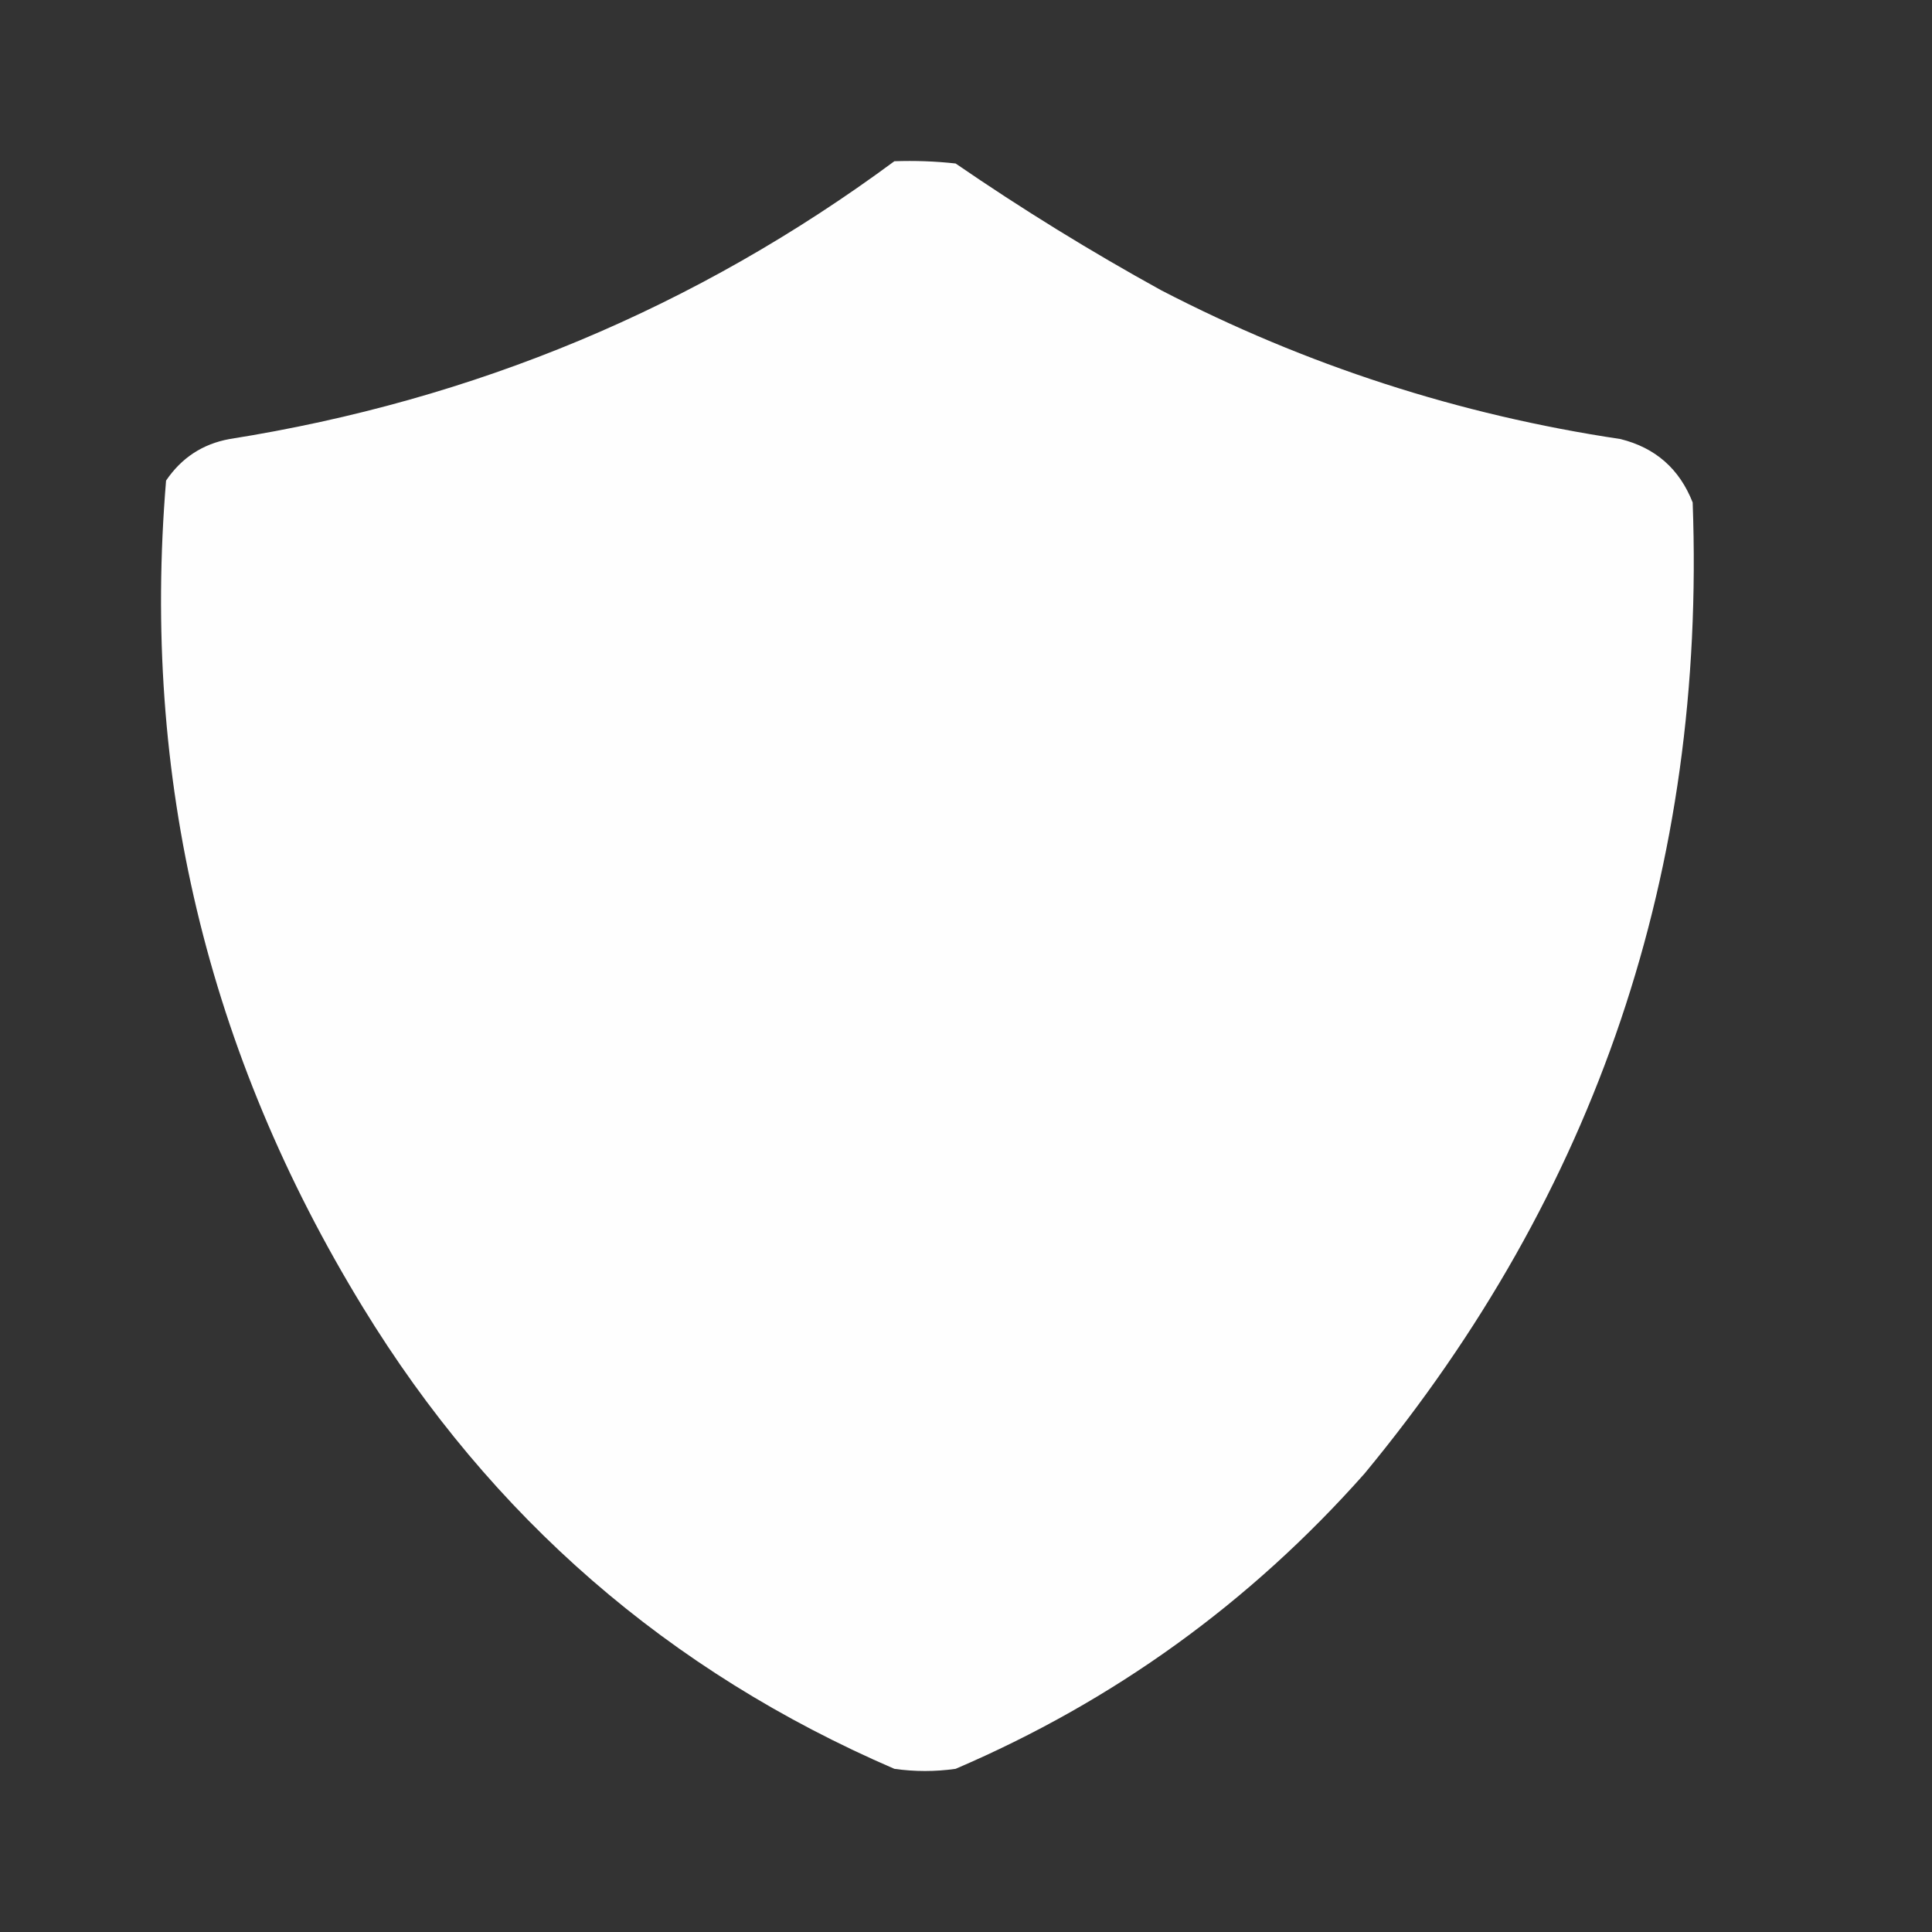 <svg width="24" height="24" viewBox="0 0 24 24" fill="none" xmlns="http://www.w3.org/2000/svg">
<rect x="0" y="0" width="24" height="24" fill="#333333" stroke="none"/>
<path opacity="0.993" fill-rule="evenodd" clip-rule="evenodd" d="M11.11 2.003C11.364 1.994 11.618 2.003 11.871 2.031C12.695 2.597 13.546 3.122 14.425 3.606C16.223 4.538 18.125 5.154 20.13 5.454C20.565 5.562 20.863 5.825 21.027 6.242C21.194 10.795 19.835 14.816 16.951 18.305C15.53 19.908 13.836 21.131 11.871 21.973C11.617 22.009 11.364 22.009 11.11 21.973C8.305 20.762 6.104 18.851 4.508 16.24C2.572 13.078 1.757 9.655 2.063 5.97C2.255 5.687 2.517 5.515 2.851 5.454C5.897 4.971 8.65 3.821 11.11 2.003Z" fill="white"/>
</svg>

